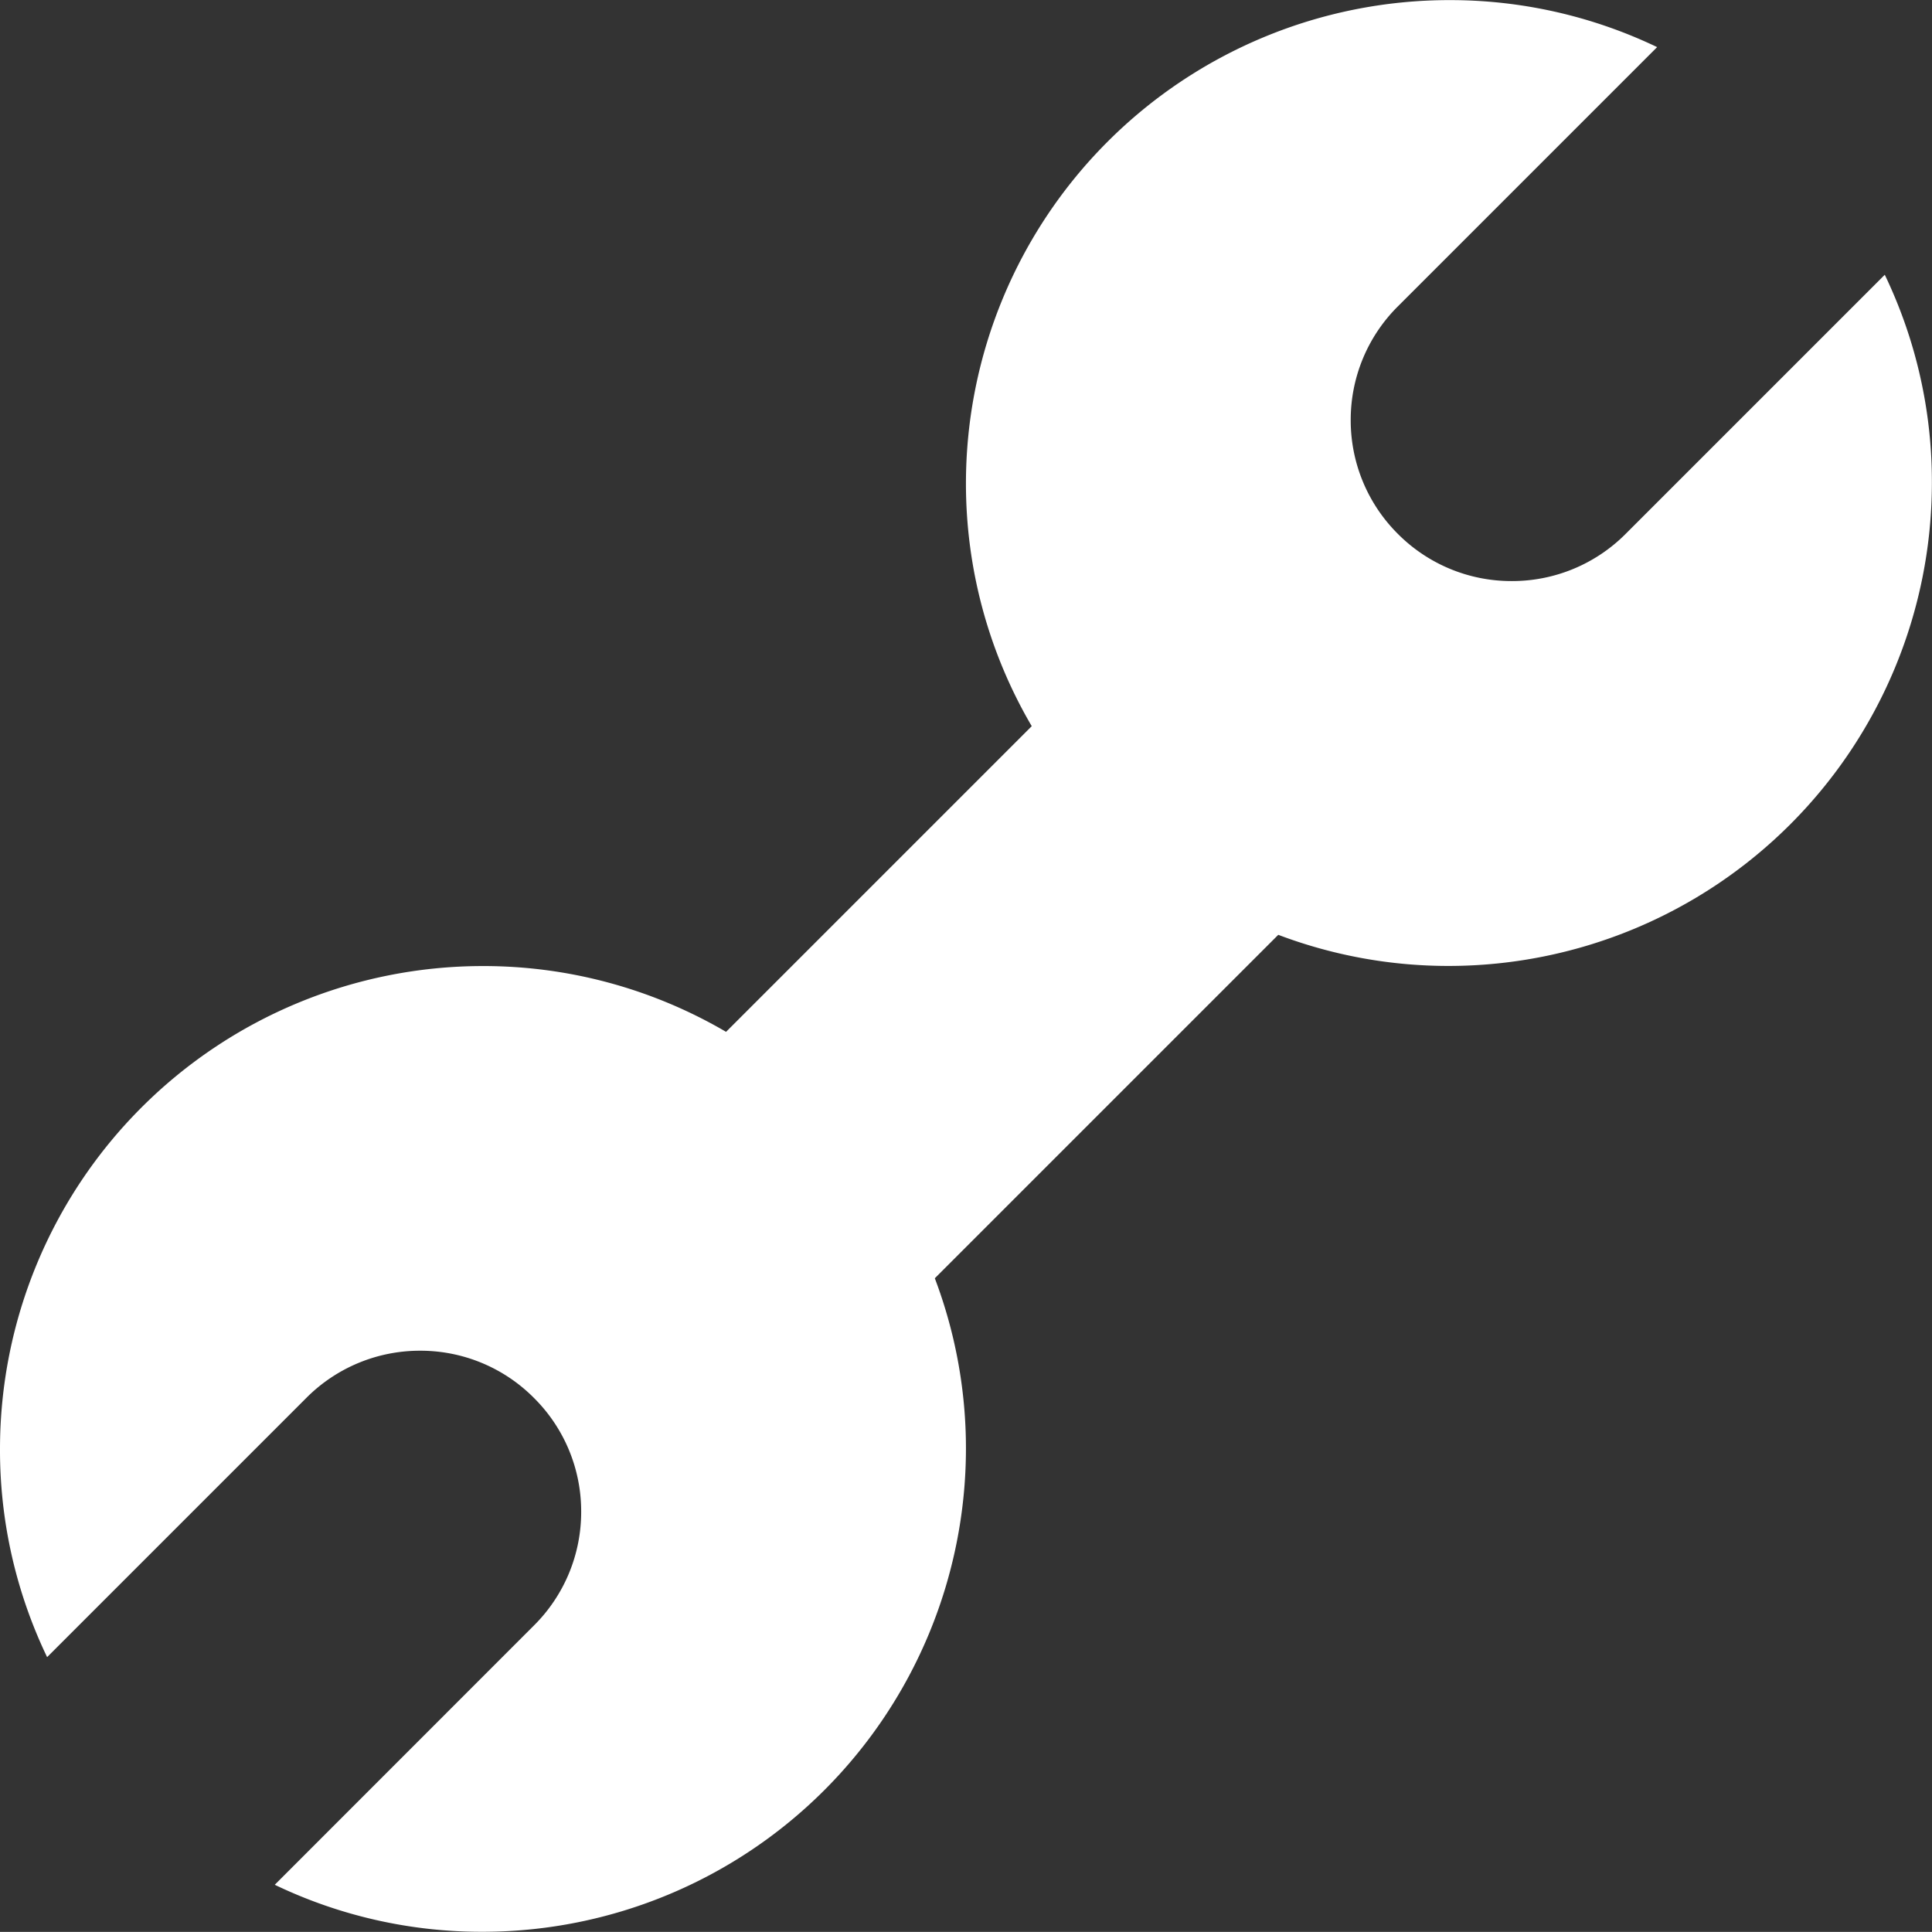 <svg xmlns="http://www.w3.org/2000/svg" width="18.001" height="18" viewBox="0 0 18.001 18">
  <rect x="0" y="0" width="18.001" height="18" fill="#333333" stroke="none"/>
  <defs>
    <style>
      .cls-1 {
        fill: #fff;
      }
    </style>
  </defs>
  <path id="Union_8" data-name="Union 8" class="cls-1" d="M-2233.44-1544.893l2.415-2.416a1.49,1.49,0,0,0,.44-1.06,1.488,1.488,0,0,0-.44-1.06,1.489,1.489,0,0,0-1.06-.44,1.492,1.492,0,0,0-1.061.44l-2.415,2.415a4.455,4.455,0,0,1-.439-1.939,4.5,4.5,0,0,1,4.5-4.5,4.474,4.474,0,0,1,2.265.613l2.848-2.848a4.471,4.471,0,0,1-.613-2.265,4.505,4.505,0,0,1,4.5-4.5,4.465,4.465,0,0,1,1.94.438l-2.415,2.415a1.49,1.49,0,0,0-.44,1.06,1.492,1.492,0,0,0,.44,1.061,1.491,1.491,0,0,0,1.06.439,1.492,1.492,0,0,0,1.061-.439l2.415-2.415a4.453,4.453,0,0,1,.439,1.94,4.505,4.505,0,0,1-4.5,4.5,4.479,4.479,0,0,1-1.59-.29l-3.2,3.2a4.478,4.478,0,0,1,.29,1.589,4.505,4.505,0,0,1-4.5,4.5A4.452,4.452,0,0,1-2233.44-1544.893Z" transform="translate(2236 1562.454)"/>
</svg>
